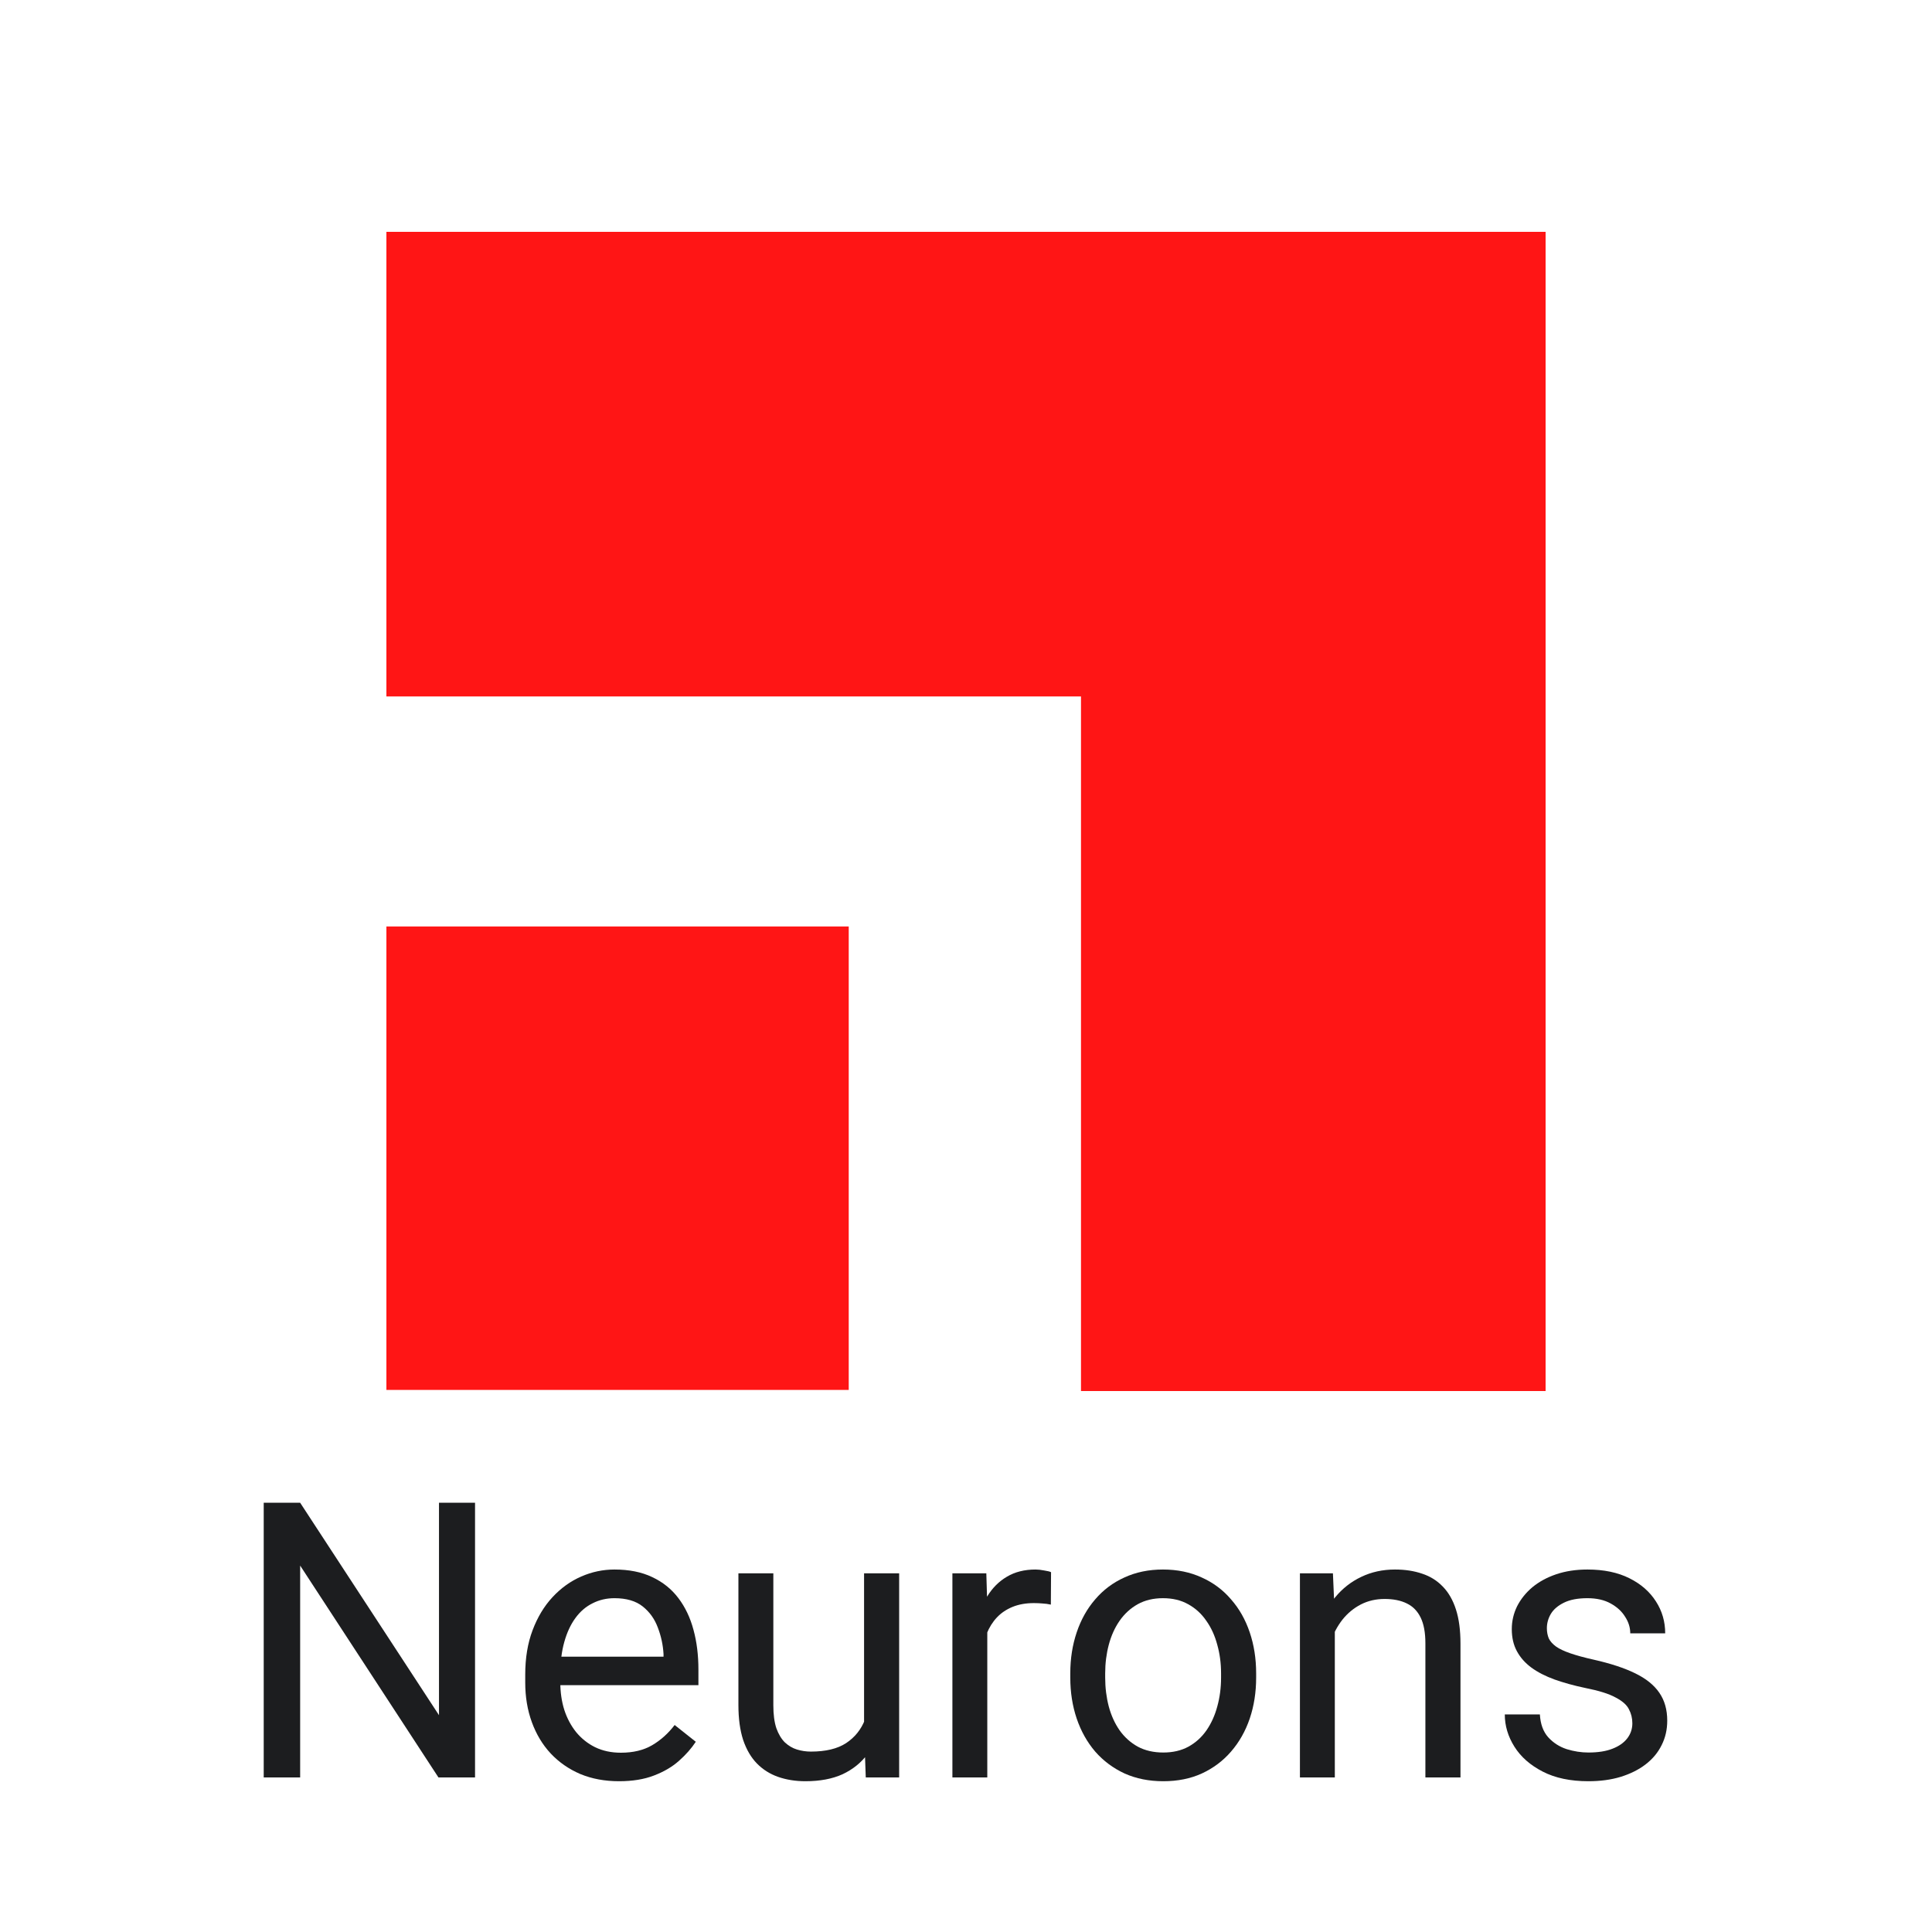 <svg width="50" height="50" viewBox="0 0 50 50" fill="none" xmlns="http://www.w3.org/2000/svg">
<path d="M12.294 38.891V46H11.347L7.768 40.517V46H6.825V38.891H7.768L11.361 44.389V38.891H12.294Z" fill="#1C1D1F"/>
<path d="M16.02 46.098C15.652 46.098 15.318 46.036 15.019 45.912C14.722 45.785 14.467 45.608 14.252 45.38C14.04 45.152 13.878 44.882 13.764 44.569C13.65 44.257 13.593 43.915 13.593 43.544V43.339C13.593 42.909 13.656 42.527 13.783 42.191C13.91 41.853 14.083 41.566 14.301 41.332C14.519 41.098 14.766 40.92 15.043 40.8C15.32 40.679 15.606 40.619 15.902 40.619C16.28 40.619 16.605 40.684 16.879 40.815C17.156 40.945 17.382 41.127 17.558 41.361C17.733 41.592 17.864 41.866 17.948 42.182C18.033 42.494 18.075 42.836 18.075 43.207V43.612H14.13V42.875H17.172V42.807C17.159 42.572 17.11 42.344 17.025 42.123C16.944 41.902 16.814 41.719 16.635 41.576C16.456 41.433 16.212 41.361 15.902 41.361C15.697 41.361 15.508 41.405 15.336 41.493C15.163 41.578 15.015 41.705 14.892 41.874C14.768 42.043 14.672 42.25 14.604 42.494C14.535 42.738 14.501 43.02 14.501 43.339V43.544C14.501 43.795 14.535 44.031 14.604 44.252C14.675 44.47 14.778 44.662 14.911 44.828C15.048 44.994 15.212 45.124 15.404 45.219C15.6 45.313 15.821 45.36 16.068 45.36C16.387 45.36 16.658 45.295 16.879 45.165C17.1 45.035 17.294 44.861 17.46 44.643L18.007 45.077C17.893 45.25 17.748 45.414 17.572 45.57C17.396 45.727 17.18 45.853 16.923 45.951C16.669 46.049 16.368 46.098 16.02 46.098Z" fill="#1C1D1F"/>
<path d="M22.362 44.779V40.717H23.27V46H22.406L22.362 44.779ZM22.533 43.666L22.909 43.656C22.909 44.008 22.872 44.333 22.797 44.633C22.725 44.929 22.608 45.186 22.445 45.404C22.283 45.622 22.069 45.793 21.806 45.917C21.542 46.037 21.221 46.098 20.844 46.098C20.587 46.098 20.351 46.06 20.136 45.985C19.924 45.91 19.742 45.795 19.589 45.639C19.436 45.482 19.317 45.279 19.232 45.028C19.151 44.778 19.11 44.477 19.11 44.125V40.717H20.014V44.135C20.014 44.372 20.04 44.569 20.092 44.726C20.147 44.879 20.22 45.001 20.311 45.092C20.406 45.18 20.51 45.242 20.624 45.277C20.741 45.313 20.862 45.331 20.985 45.331C21.369 45.331 21.674 45.258 21.898 45.111C22.123 44.962 22.284 44.761 22.382 44.511C22.483 44.257 22.533 43.975 22.533 43.666Z" fill="#1C1D1F"/>
<path d="M25.551 41.547V46H24.648V40.717H25.526L25.551 41.547ZM27.201 40.688L27.196 41.527C27.121 41.511 27.05 41.501 26.981 41.498C26.916 41.492 26.841 41.488 26.757 41.488C26.549 41.488 26.365 41.521 26.205 41.586C26.046 41.651 25.91 41.742 25.8 41.859C25.689 41.977 25.601 42.117 25.536 42.279C25.474 42.439 25.434 42.615 25.414 42.807L25.16 42.953C25.16 42.634 25.191 42.335 25.253 42.055C25.318 41.775 25.417 41.527 25.551 41.312C25.684 41.094 25.854 40.925 26.059 40.805C26.267 40.681 26.514 40.619 26.801 40.619C26.866 40.619 26.941 40.627 27.025 40.644C27.11 40.657 27.169 40.671 27.201 40.688Z" fill="#1C1D1F"/>
<path d="M27.699 43.417V43.305C27.699 42.924 27.755 42.571 27.865 42.245C27.976 41.916 28.135 41.632 28.344 41.391C28.552 41.147 28.804 40.958 29.101 40.824C29.397 40.688 29.729 40.619 30.097 40.619C30.468 40.619 30.801 40.688 31.098 40.824C31.397 40.958 31.651 41.147 31.859 41.391C32.071 41.632 32.232 41.916 32.343 42.245C32.453 42.571 32.509 42.924 32.509 43.305V43.417C32.509 43.798 32.453 44.151 32.343 44.477C32.232 44.802 32.071 45.087 31.859 45.331C31.651 45.572 31.399 45.761 31.102 45.898C30.81 46.031 30.477 46.098 30.106 46.098C29.735 46.098 29.402 46.031 29.105 45.898C28.809 45.761 28.555 45.572 28.344 45.331C28.135 45.087 27.976 44.802 27.865 44.477C27.755 44.151 27.699 43.798 27.699 43.417ZM28.602 43.305V43.417C28.602 43.681 28.634 43.93 28.695 44.164C28.757 44.395 28.85 44.6 28.974 44.779C29.101 44.958 29.259 45.1 29.447 45.204C29.636 45.305 29.856 45.355 30.106 45.355C30.354 45.355 30.57 45.305 30.756 45.204C30.945 45.1 31.101 44.958 31.225 44.779C31.348 44.6 31.441 44.395 31.503 44.164C31.568 43.93 31.601 43.681 31.601 43.417V43.305C31.601 43.044 31.568 42.798 31.503 42.567C31.441 42.333 31.347 42.126 31.22 41.947C31.096 41.765 30.94 41.622 30.751 41.518C30.565 41.413 30.347 41.361 30.097 41.361C29.849 41.361 29.631 41.413 29.442 41.518C29.257 41.622 29.101 41.765 28.974 41.947C28.85 42.126 28.757 42.333 28.695 42.567C28.634 42.798 28.602 43.044 28.602 43.305Z" fill="#1C1D1F"/>
<path d="M34.545 41.845V46H33.642V40.717H34.496L34.545 41.845ZM34.33 43.158L33.954 43.144C33.957 42.782 34.011 42.449 34.115 42.143C34.219 41.833 34.366 41.565 34.555 41.337C34.743 41.109 34.968 40.933 35.228 40.81C35.492 40.683 35.783 40.619 36.102 40.619C36.363 40.619 36.597 40.655 36.806 40.727C37.014 40.795 37.191 40.906 37.338 41.059C37.488 41.212 37.602 41.41 37.68 41.654C37.758 41.895 37.797 42.19 37.797 42.538V46H36.889V42.528C36.889 42.252 36.848 42.03 36.767 41.864C36.685 41.695 36.566 41.573 36.41 41.498C36.254 41.42 36.062 41.381 35.834 41.381C35.609 41.381 35.404 41.428 35.219 41.523C35.036 41.617 34.879 41.747 34.745 41.913C34.615 42.079 34.512 42.27 34.438 42.484C34.366 42.696 34.33 42.921 34.33 43.158Z" fill="#1C1D1F"/>
<path d="M42.245 44.599C42.245 44.468 42.216 44.348 42.157 44.237C42.102 44.123 41.986 44.021 41.81 43.93C41.638 43.835 41.378 43.754 41.029 43.685C40.736 43.624 40.471 43.55 40.233 43.466C39.999 43.381 39.799 43.279 39.633 43.158C39.47 43.038 39.345 42.896 39.257 42.733C39.169 42.571 39.125 42.38 39.125 42.162C39.125 41.954 39.171 41.757 39.262 41.571C39.356 41.386 39.488 41.221 39.657 41.078C39.83 40.935 40.036 40.823 40.277 40.741C40.518 40.66 40.787 40.619 41.083 40.619C41.506 40.619 41.867 40.694 42.167 40.844C42.467 40.993 42.696 41.194 42.855 41.444C43.015 41.692 43.095 41.967 43.095 42.27H42.191C42.191 42.123 42.148 41.981 42.06 41.845C41.975 41.705 41.85 41.589 41.684 41.498C41.521 41.407 41.321 41.361 41.083 41.361C40.832 41.361 40.629 41.4 40.473 41.478C40.32 41.553 40.207 41.649 40.136 41.767C40.067 41.884 40.033 42.008 40.033 42.138C40.033 42.235 40.05 42.323 40.082 42.401C40.118 42.476 40.18 42.546 40.268 42.611C40.355 42.673 40.479 42.732 40.639 42.787C40.798 42.842 41.002 42.898 41.249 42.953C41.682 43.051 42.038 43.168 42.318 43.305C42.598 43.441 42.807 43.609 42.943 43.808C43.08 44.006 43.148 44.247 43.148 44.53C43.148 44.761 43.1 44.973 43.002 45.165C42.908 45.357 42.769 45.523 42.587 45.663C42.408 45.8 42.193 45.907 41.942 45.985C41.695 46.06 41.417 46.098 41.107 46.098C40.642 46.098 40.248 46.015 39.926 45.849C39.603 45.683 39.359 45.468 39.193 45.204C39.027 44.94 38.944 44.662 38.944 44.369H39.852C39.866 44.617 39.937 44.813 40.067 44.96C40.198 45.103 40.357 45.206 40.546 45.268C40.735 45.326 40.922 45.355 41.107 45.355C41.355 45.355 41.562 45.323 41.727 45.258C41.897 45.193 42.025 45.103 42.113 44.989C42.201 44.875 42.245 44.745 42.245 44.599Z" fill="#1C1D1F"/>
<path d="M27.976 18.024V36H40V6H10V18.024H27.976Z" fill="#FF1515"/>
<path d="M21.965 23.977H10V35.971H21.965V23.977Z" fill="#FF1515"/>
</svg>
